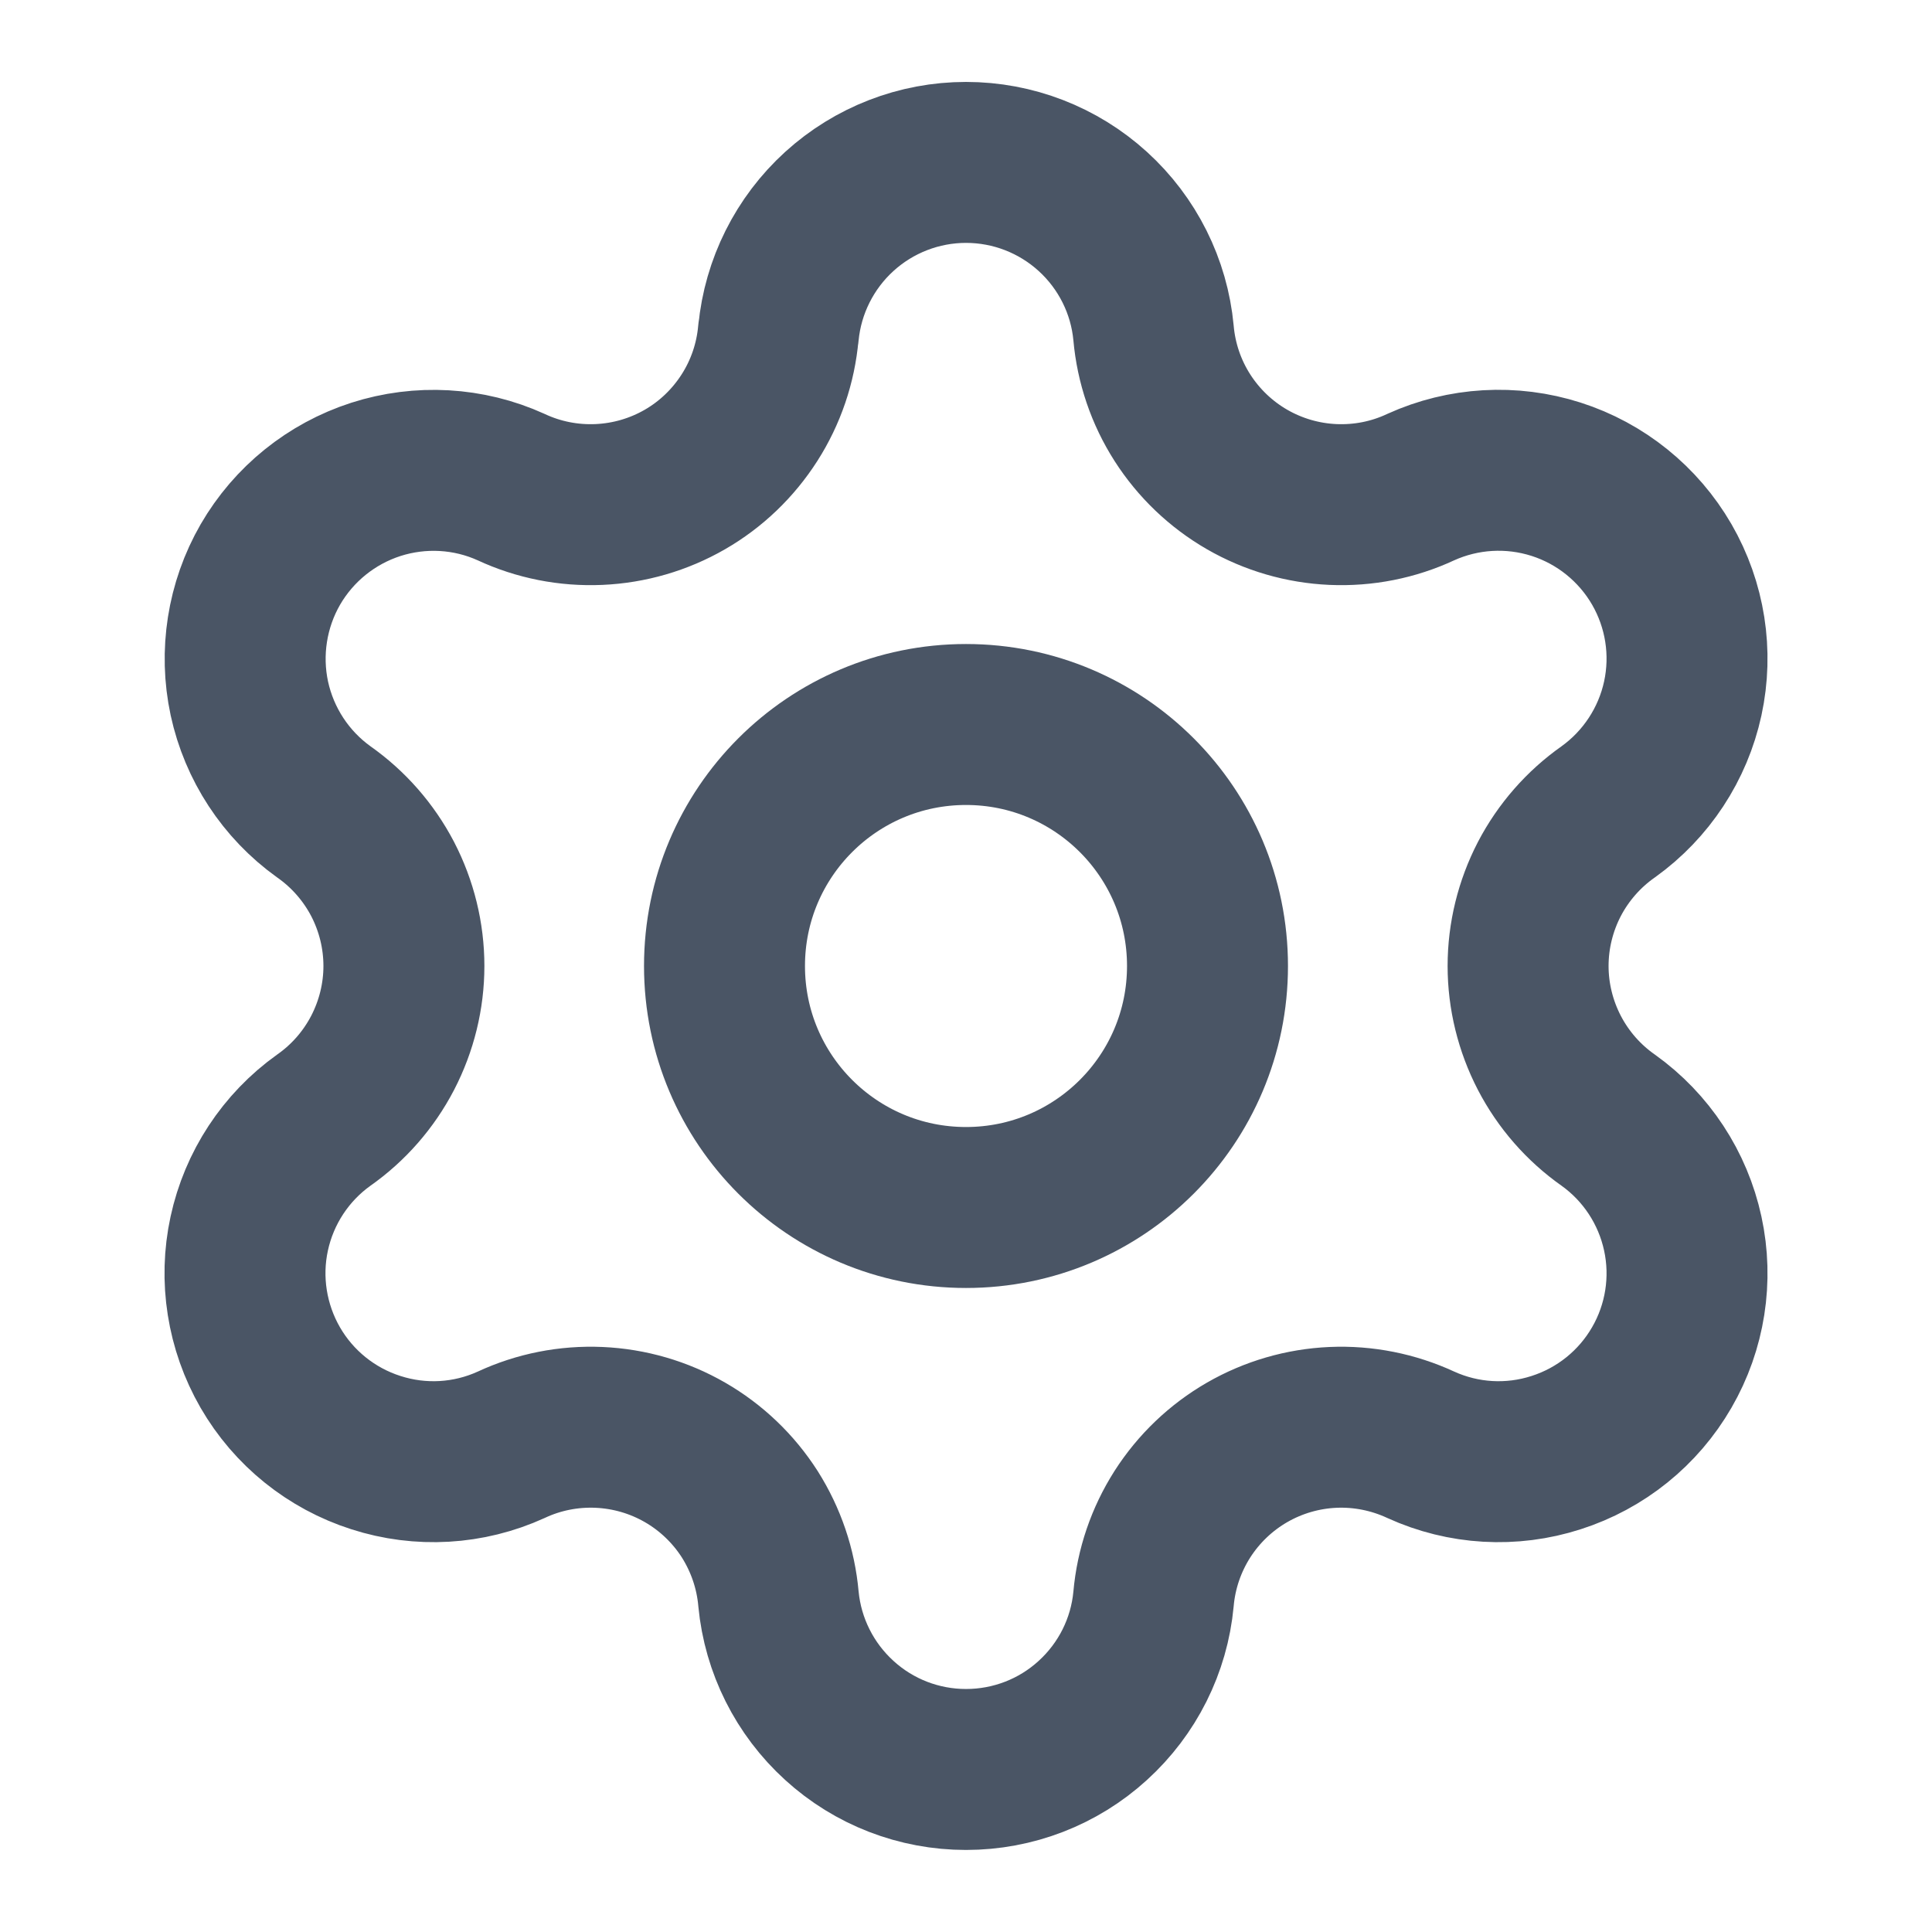 <svg width="16" height="16" viewBox="0 0 16 16" fill="none" xmlns="http://www.w3.org/2000/svg">
<path d="M6.447 2.757C6.484 2.371 6.664 2.012 6.951 1.751C7.238 1.49 7.612 1.345 8 1.345C8.389 1.345 8.763 1.49 9.05 1.751C9.337 2.012 9.517 2.371 9.553 2.757C9.575 3.007 9.657 3.248 9.792 3.459C9.927 3.67 10.111 3.846 10.328 3.971C10.545 4.096 10.789 4.167 11.039 4.178C11.29 4.189 11.539 4.14 11.766 4.034C12.119 3.874 12.518 3.851 12.887 3.969C13.256 4.087 13.568 4.339 13.762 4.674C13.956 5.01 14.018 5.405 13.936 5.784C13.854 6.162 13.634 6.497 13.319 6.723C13.114 6.867 12.947 7.058 12.831 7.28C12.716 7.502 12.655 7.749 12.655 8C12.655 8.25 12.716 8.497 12.831 8.719C12.947 8.942 13.114 9.133 13.319 9.277C13.634 9.502 13.854 9.837 13.936 10.216C14.018 10.594 13.956 10.99 13.762 11.325C13.568 11.661 13.256 11.912 12.887 12.03C12.518 12.149 12.119 12.126 11.766 11.965C11.539 11.86 11.29 11.81 11.039 11.821C10.789 11.832 10.545 11.903 10.328 12.028C10.111 12.153 9.927 12.329 9.792 12.54C9.657 12.752 9.575 12.992 9.553 13.242C9.517 13.629 9.337 13.987 9.05 14.248C8.763 14.51 8.389 14.654 8 14.654C7.612 14.654 7.238 14.51 6.951 14.248C6.664 13.987 6.484 13.629 6.447 13.242C6.425 12.992 6.343 12.752 6.209 12.54C6.074 12.329 5.89 12.153 5.673 12.028C5.456 11.903 5.212 11.832 4.961 11.821C4.711 11.81 4.461 11.859 4.234 11.965C3.881 12.126 3.482 12.149 3.113 12.03C2.744 11.912 2.432 11.661 2.238 11.325C2.045 10.99 1.982 10.594 2.064 10.216C2.146 9.837 2.366 9.502 2.681 9.277C2.886 9.133 3.053 8.942 3.169 8.719C3.284 8.497 3.345 8.25 3.345 8C3.345 7.749 3.284 7.502 3.169 7.28C3.053 7.058 2.886 6.867 2.681 6.723C2.366 6.497 2.147 6.162 2.065 5.784C1.984 5.406 2.046 5.01 2.239 4.675C2.433 4.34 2.744 4.089 3.113 3.97C3.481 3.852 3.881 3.874 4.233 4.034C4.46 4.14 4.71 4.189 4.96 4.178C5.211 4.167 5.455 4.096 5.672 3.971C5.889 3.846 6.072 3.67 6.207 3.459C6.342 3.248 6.424 3.007 6.446 2.757" stroke="#4A5565" stroke-width="1.333" stroke-linecap="round" stroke-linejoin="round"/>
<path d="M8 10C9.105 10 10 9.105 10 8C10 6.895 9.105 6 8 6C6.895 6 6 6.895 6 8C6 9.105 6.895 10 8 10Z" stroke="#4A5565" stroke-width="1.333" stroke-linecap="round" stroke-linejoin="round"/>
</svg>
